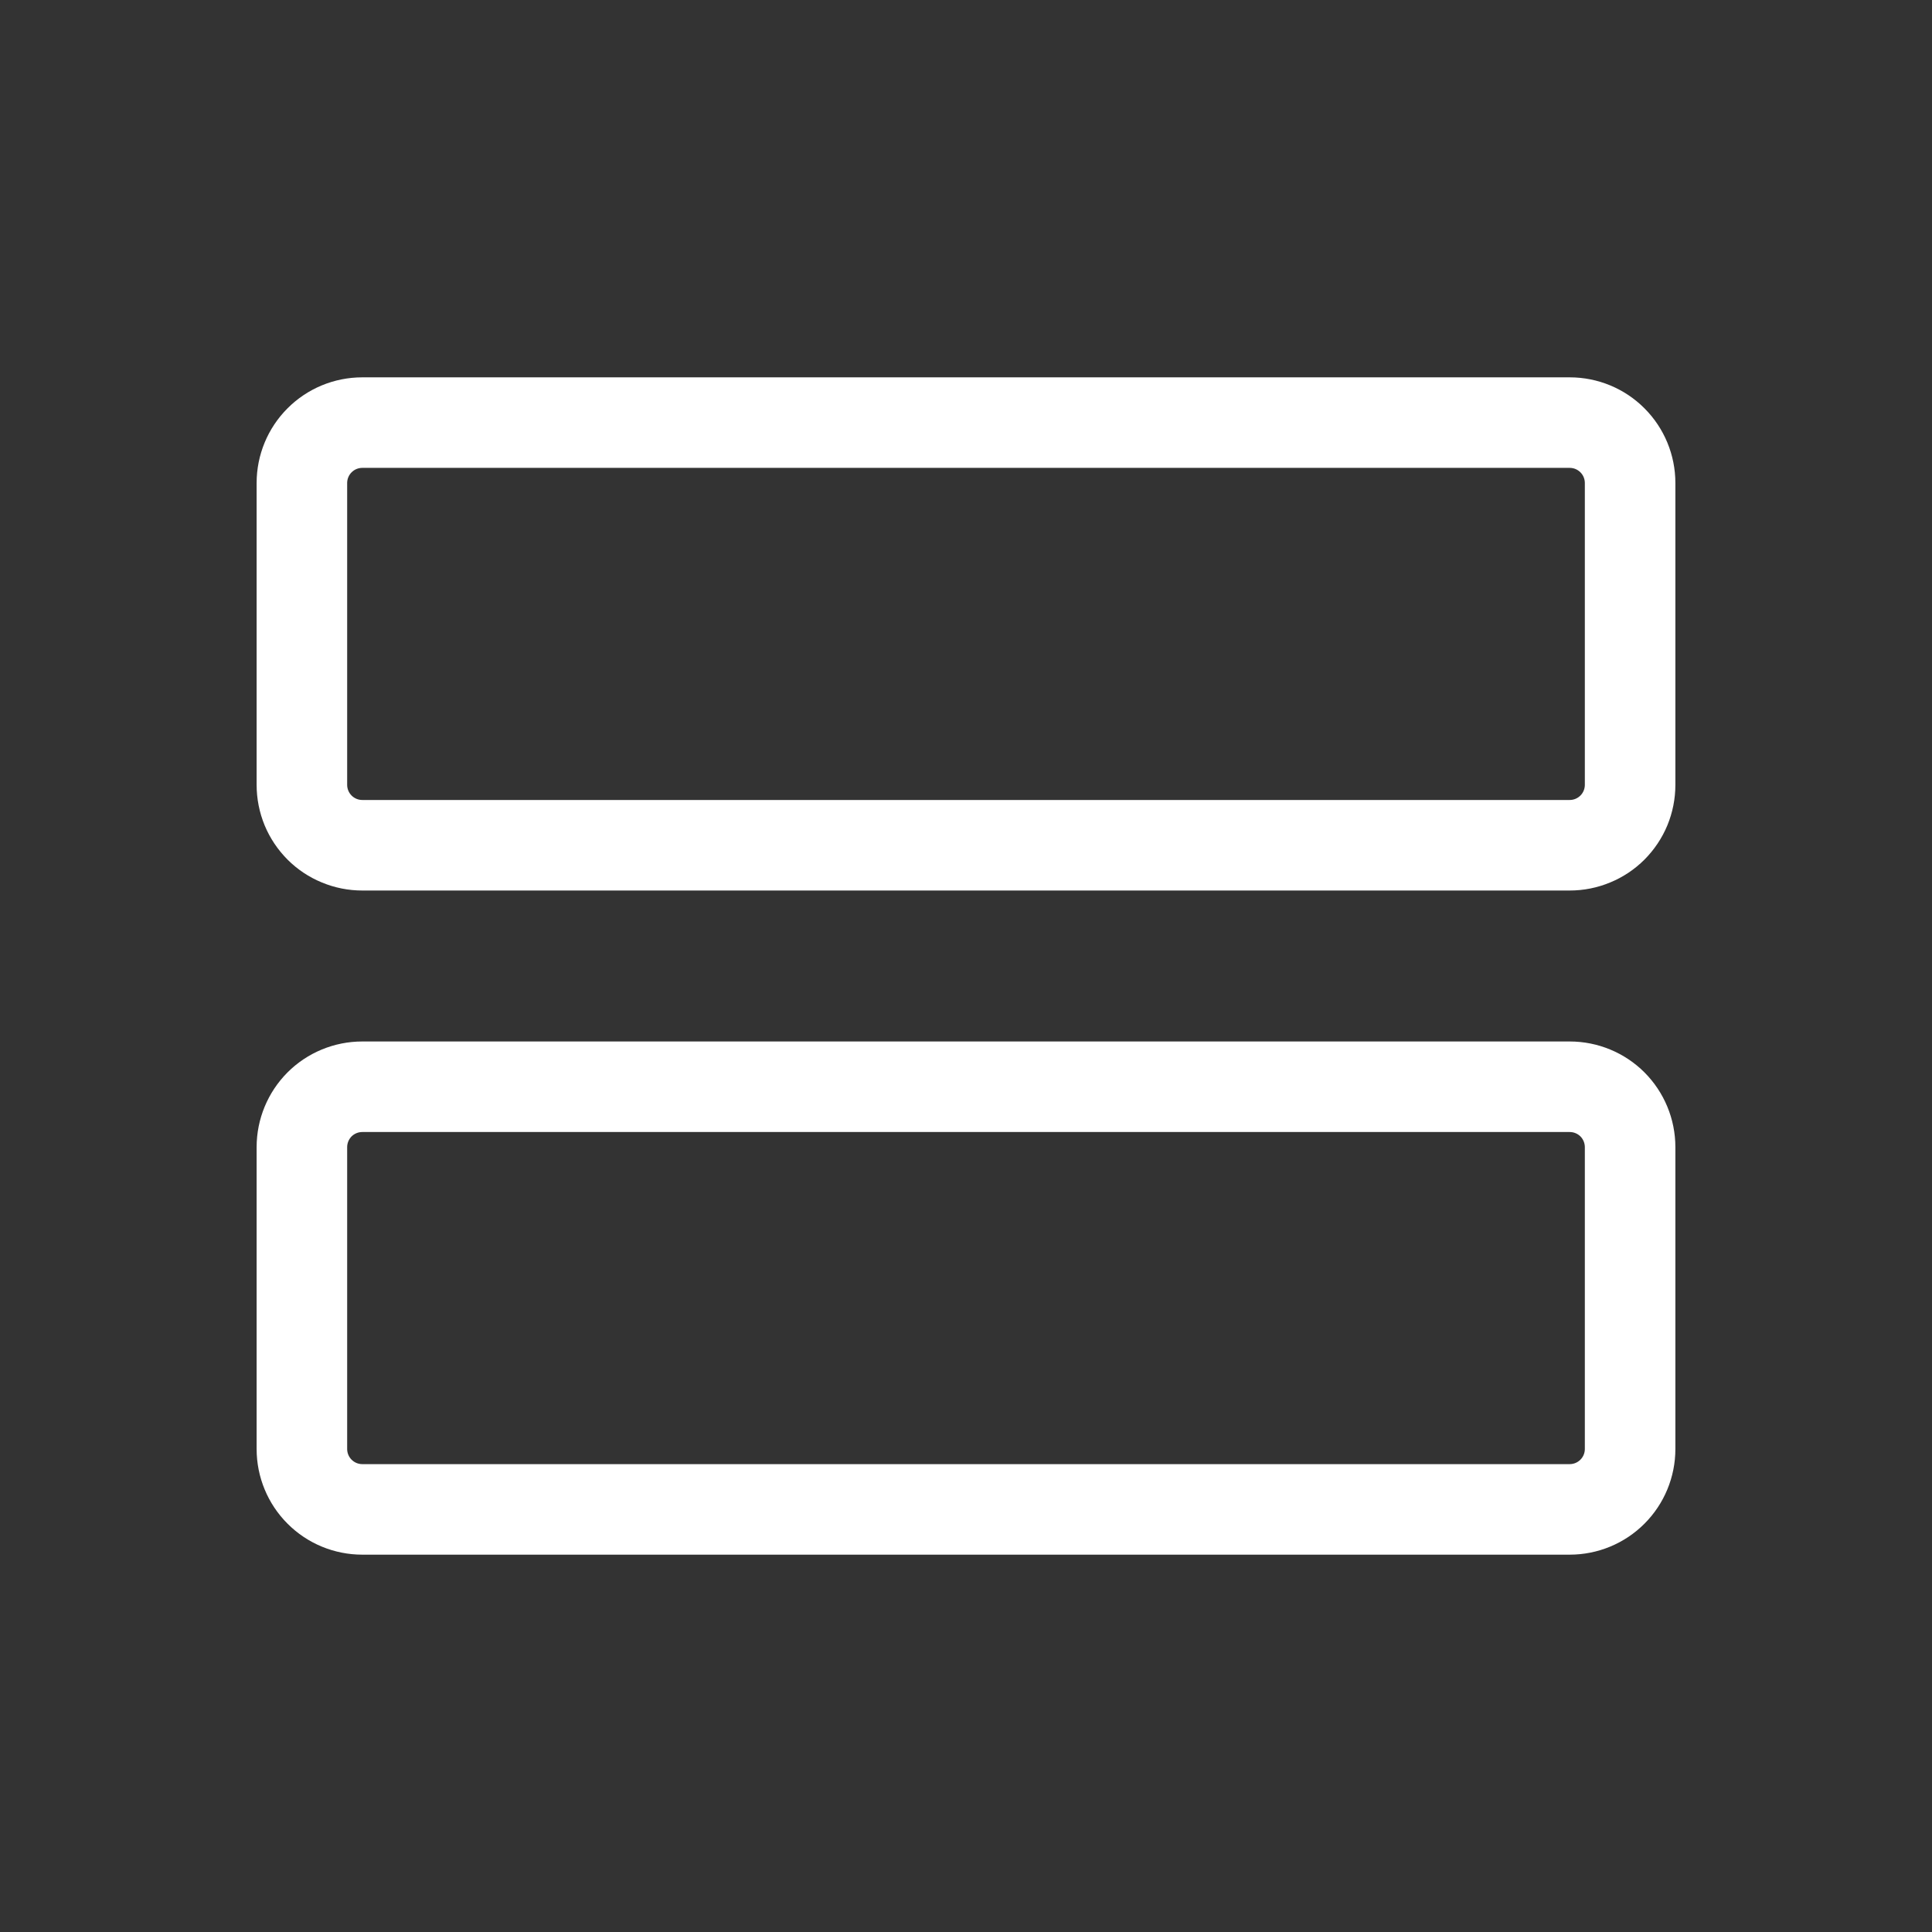 <svg width="29" height="29" viewBox="0 0 29 29" fill="none" xmlns="http://www.w3.org/2000/svg">
<rect x="0" y="0" width="29" height="29" fill="#333333" stroke="none"/>
<path d="M23.562 15.633H5.438C5.017 15.633 4.613 15.8 4.316 16.097C4.019 16.395 3.852 16.798 3.852 17.219V21.75C3.852 22.171 4.019 22.574 4.316 22.871C4.613 23.169 5.017 23.336 5.438 23.336H23.562C23.983 23.336 24.387 23.169 24.684 22.871C24.981 22.574 25.148 22.171 25.148 21.75V17.219C25.148 16.798 24.981 16.395 24.684 16.097C24.387 15.8 23.983 15.633 23.562 15.633ZM23.789 21.75C23.789 21.81 23.765 21.868 23.723 21.91C23.68 21.953 23.623 21.977 23.562 21.977H5.438C5.377 21.977 5.32 21.953 5.277 21.91C5.235 21.868 5.211 21.81 5.211 21.75V17.219C5.211 17.159 5.235 17.101 5.277 17.058C5.32 17.016 5.377 16.992 5.438 16.992H23.562C23.623 16.992 23.68 17.016 23.723 17.058C23.765 17.101 23.789 17.159 23.789 17.219V21.75ZM23.562 5.664H5.438C5.017 5.664 4.613 5.831 4.316 6.129C4.019 6.426 3.852 6.829 3.852 7.25V11.781C3.852 11.989 3.893 12.196 3.972 12.388C4.052 12.581 4.169 12.755 4.316 12.903C4.463 13.05 4.638 13.167 4.831 13.246C5.023 13.326 5.229 13.367 5.438 13.367H23.562C23.771 13.367 23.977 13.326 24.169 13.246C24.362 13.167 24.537 13.05 24.684 12.903C24.831 12.755 24.948 12.581 25.028 12.388C25.107 12.196 25.148 11.989 25.148 11.781V7.25C25.148 6.829 24.981 6.426 24.684 6.129C24.387 5.831 23.983 5.664 23.562 5.664ZM23.789 11.781C23.789 11.841 23.765 11.899 23.723 11.941C23.68 11.984 23.623 12.008 23.562 12.008H5.438C5.377 12.008 5.32 11.984 5.277 11.941C5.235 11.899 5.211 11.841 5.211 11.781V7.25C5.211 7.19 5.235 7.132 5.277 7.09C5.32 7.047 5.377 7.023 5.438 7.023H23.562C23.623 7.023 23.68 7.047 23.723 7.09C23.765 7.132 23.789 7.19 23.789 7.25V11.781Z" fill="white"/>
</svg>
